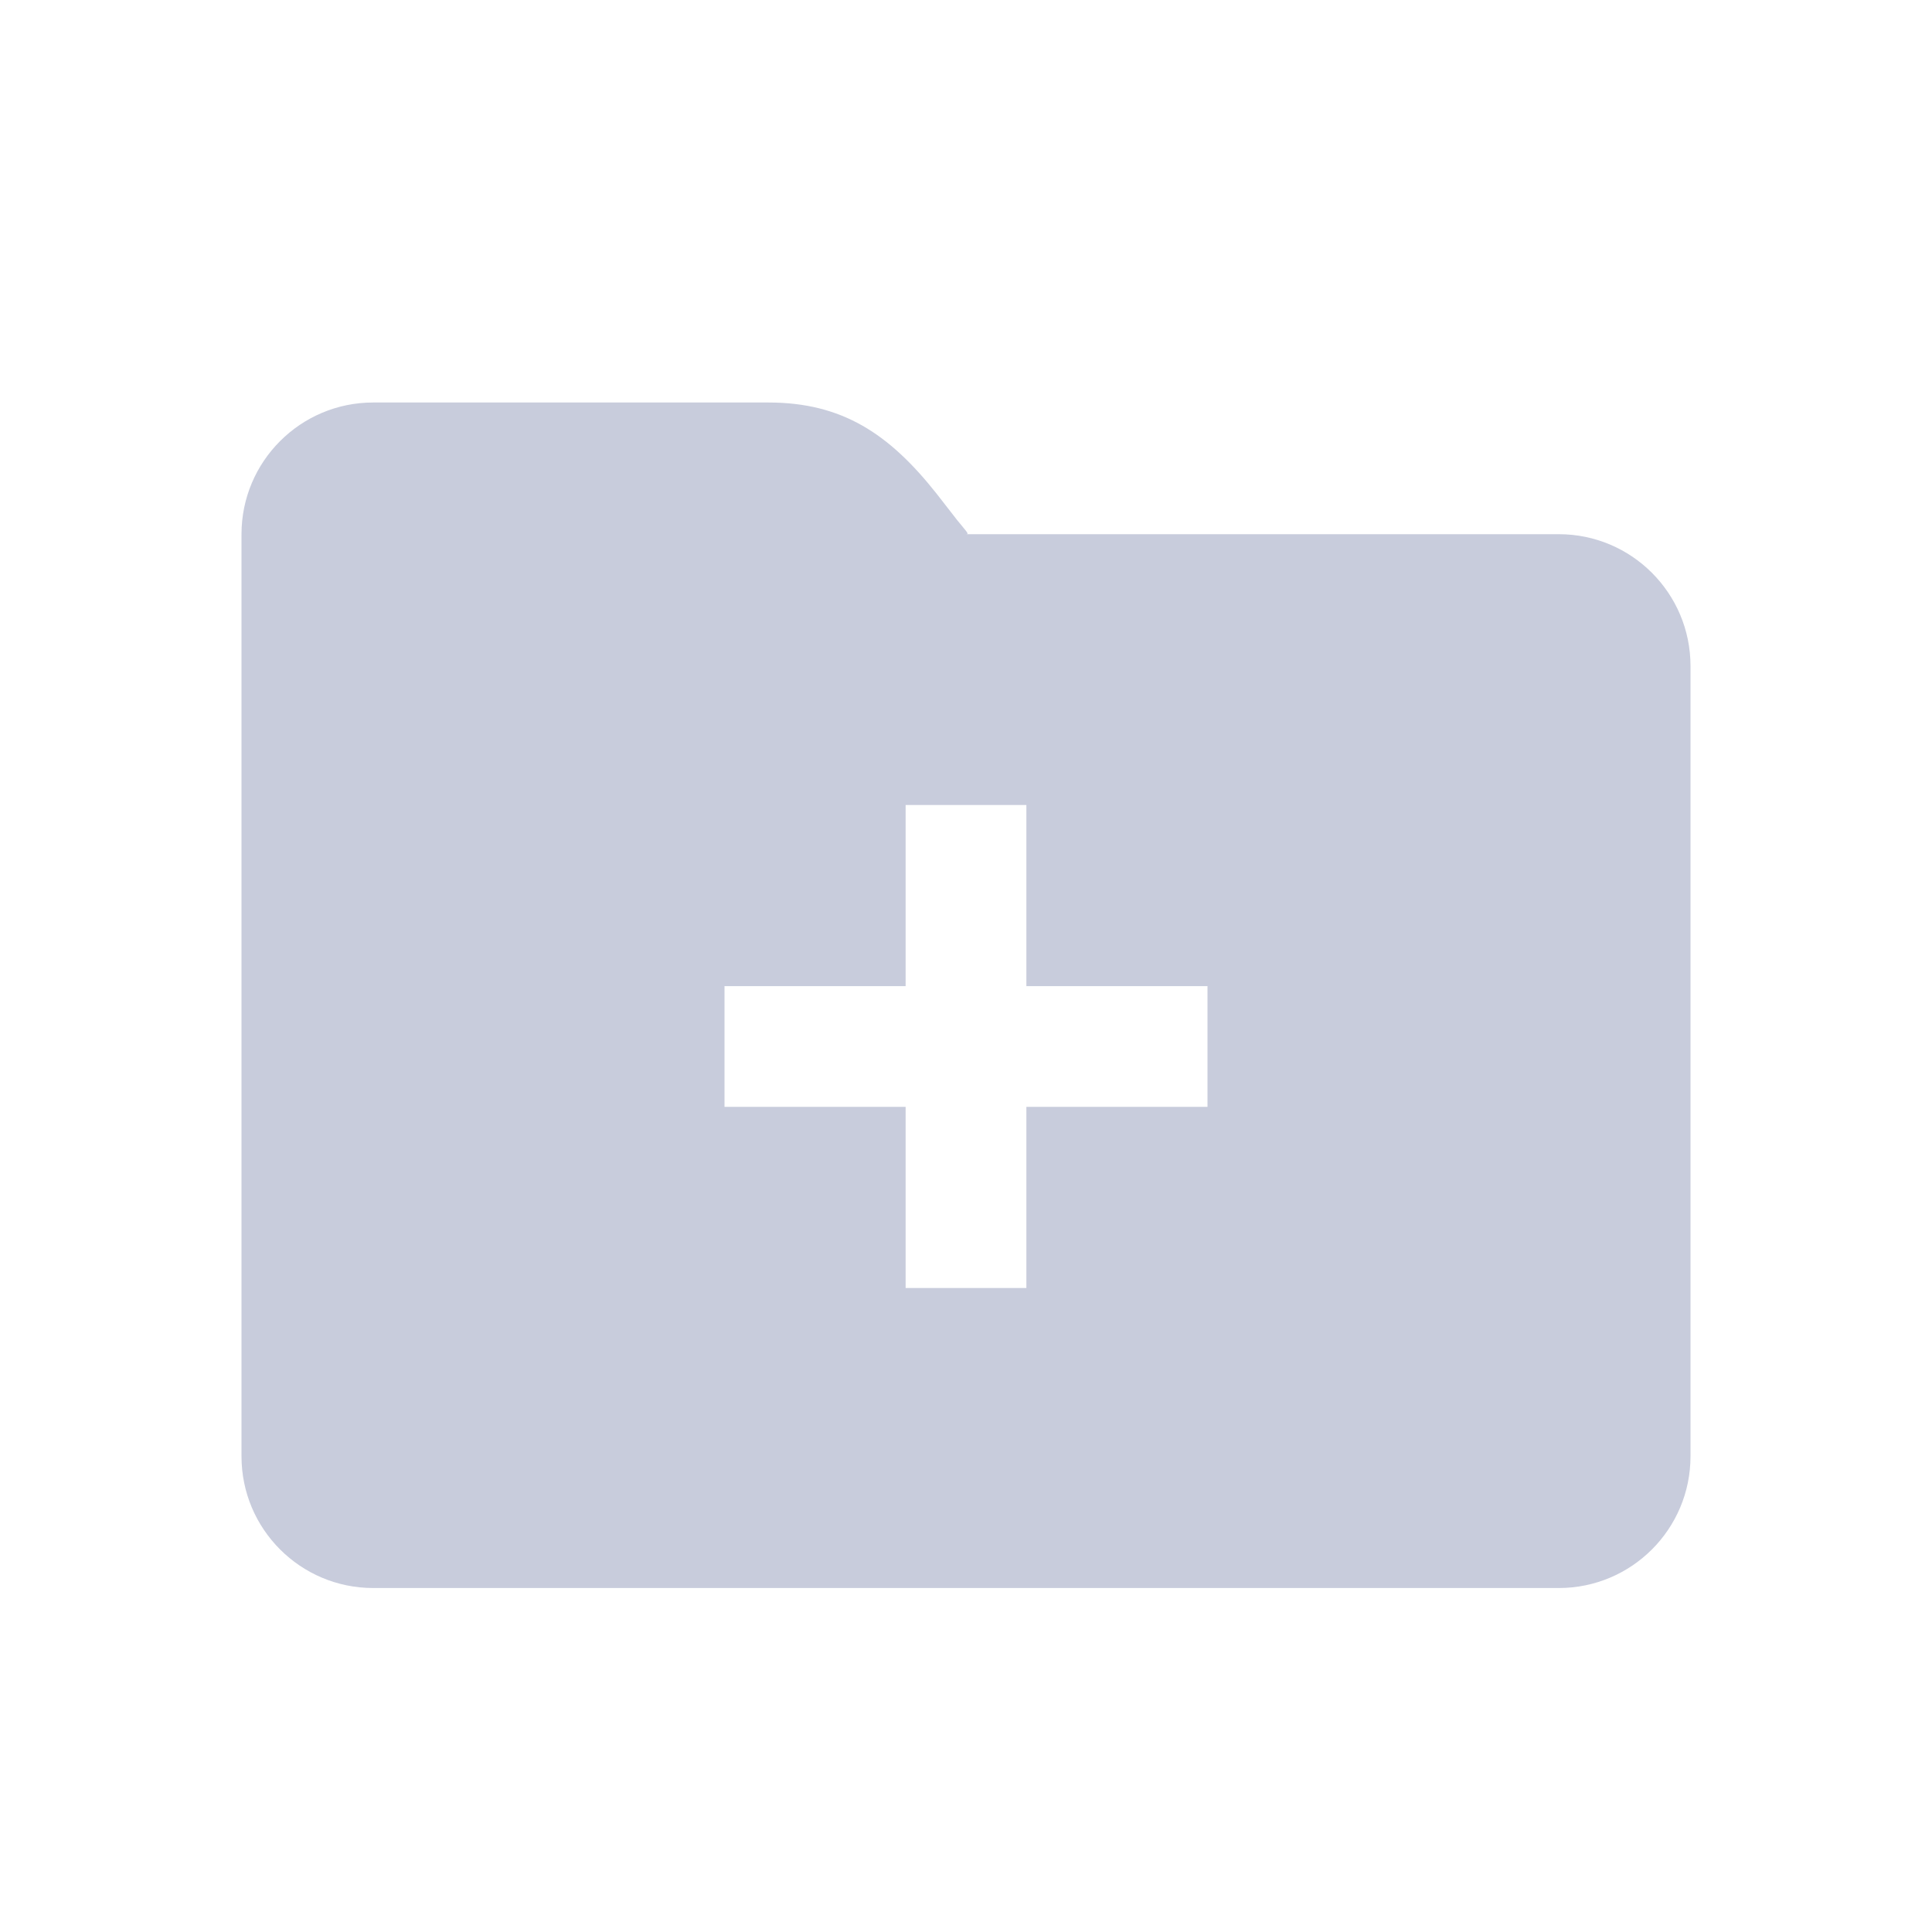 <!DOCTYPE svg PUBLIC "-//W3C//DTD SVG 1.1//EN" "http://www.w3.org/Graphics/SVG/1.1/DTD/svg11.dtd">
<!-- Uploaded to: SVG Repo, www.svgrepo.com, Transformed by: SVG Repo Mixer Tools -->
<svg width="800px" height="800px" viewBox="0 0 24 24" fill="none" xmlns="http://www.w3.org/2000/svg" stroke="">
<g id="SVGRepo_bgCarrier" stroke-width="0"/>
<g id="SVGRepo_tracerCarrier" stroke-linecap="round" stroke-linejoin="round"/>
<g id="SVGRepo_iconCarrier"> <path fill-rule="evenodd" clip-rule="evenodd" d="M19.364 6.636C20.267 6.636 21 7.369 21 8.273V18.091C21 18.995 20.267 19.727 19.364 19.727H4.636C3.733 19.727 3 18.995 3 18.091V6.636C3 5.733 3.733 5 4.636 5H9.545C10.462 5 11.045 5.389 11.631 6.128C11.647 6.149 11.686 6.199 11.73 6.255C11.792 6.335 11.862 6.426 11.887 6.457C11.913 6.488 11.934 6.514 11.952 6.536C12.024 6.623 12.034 6.636 12.002 6.636H19.364ZM12.75 16H11.25V13.75H9V12.25H11.25V10H12.75V12.25H15V13.75H12.75V16Z" fill="#c8ccdc"/> </g>
</svg>